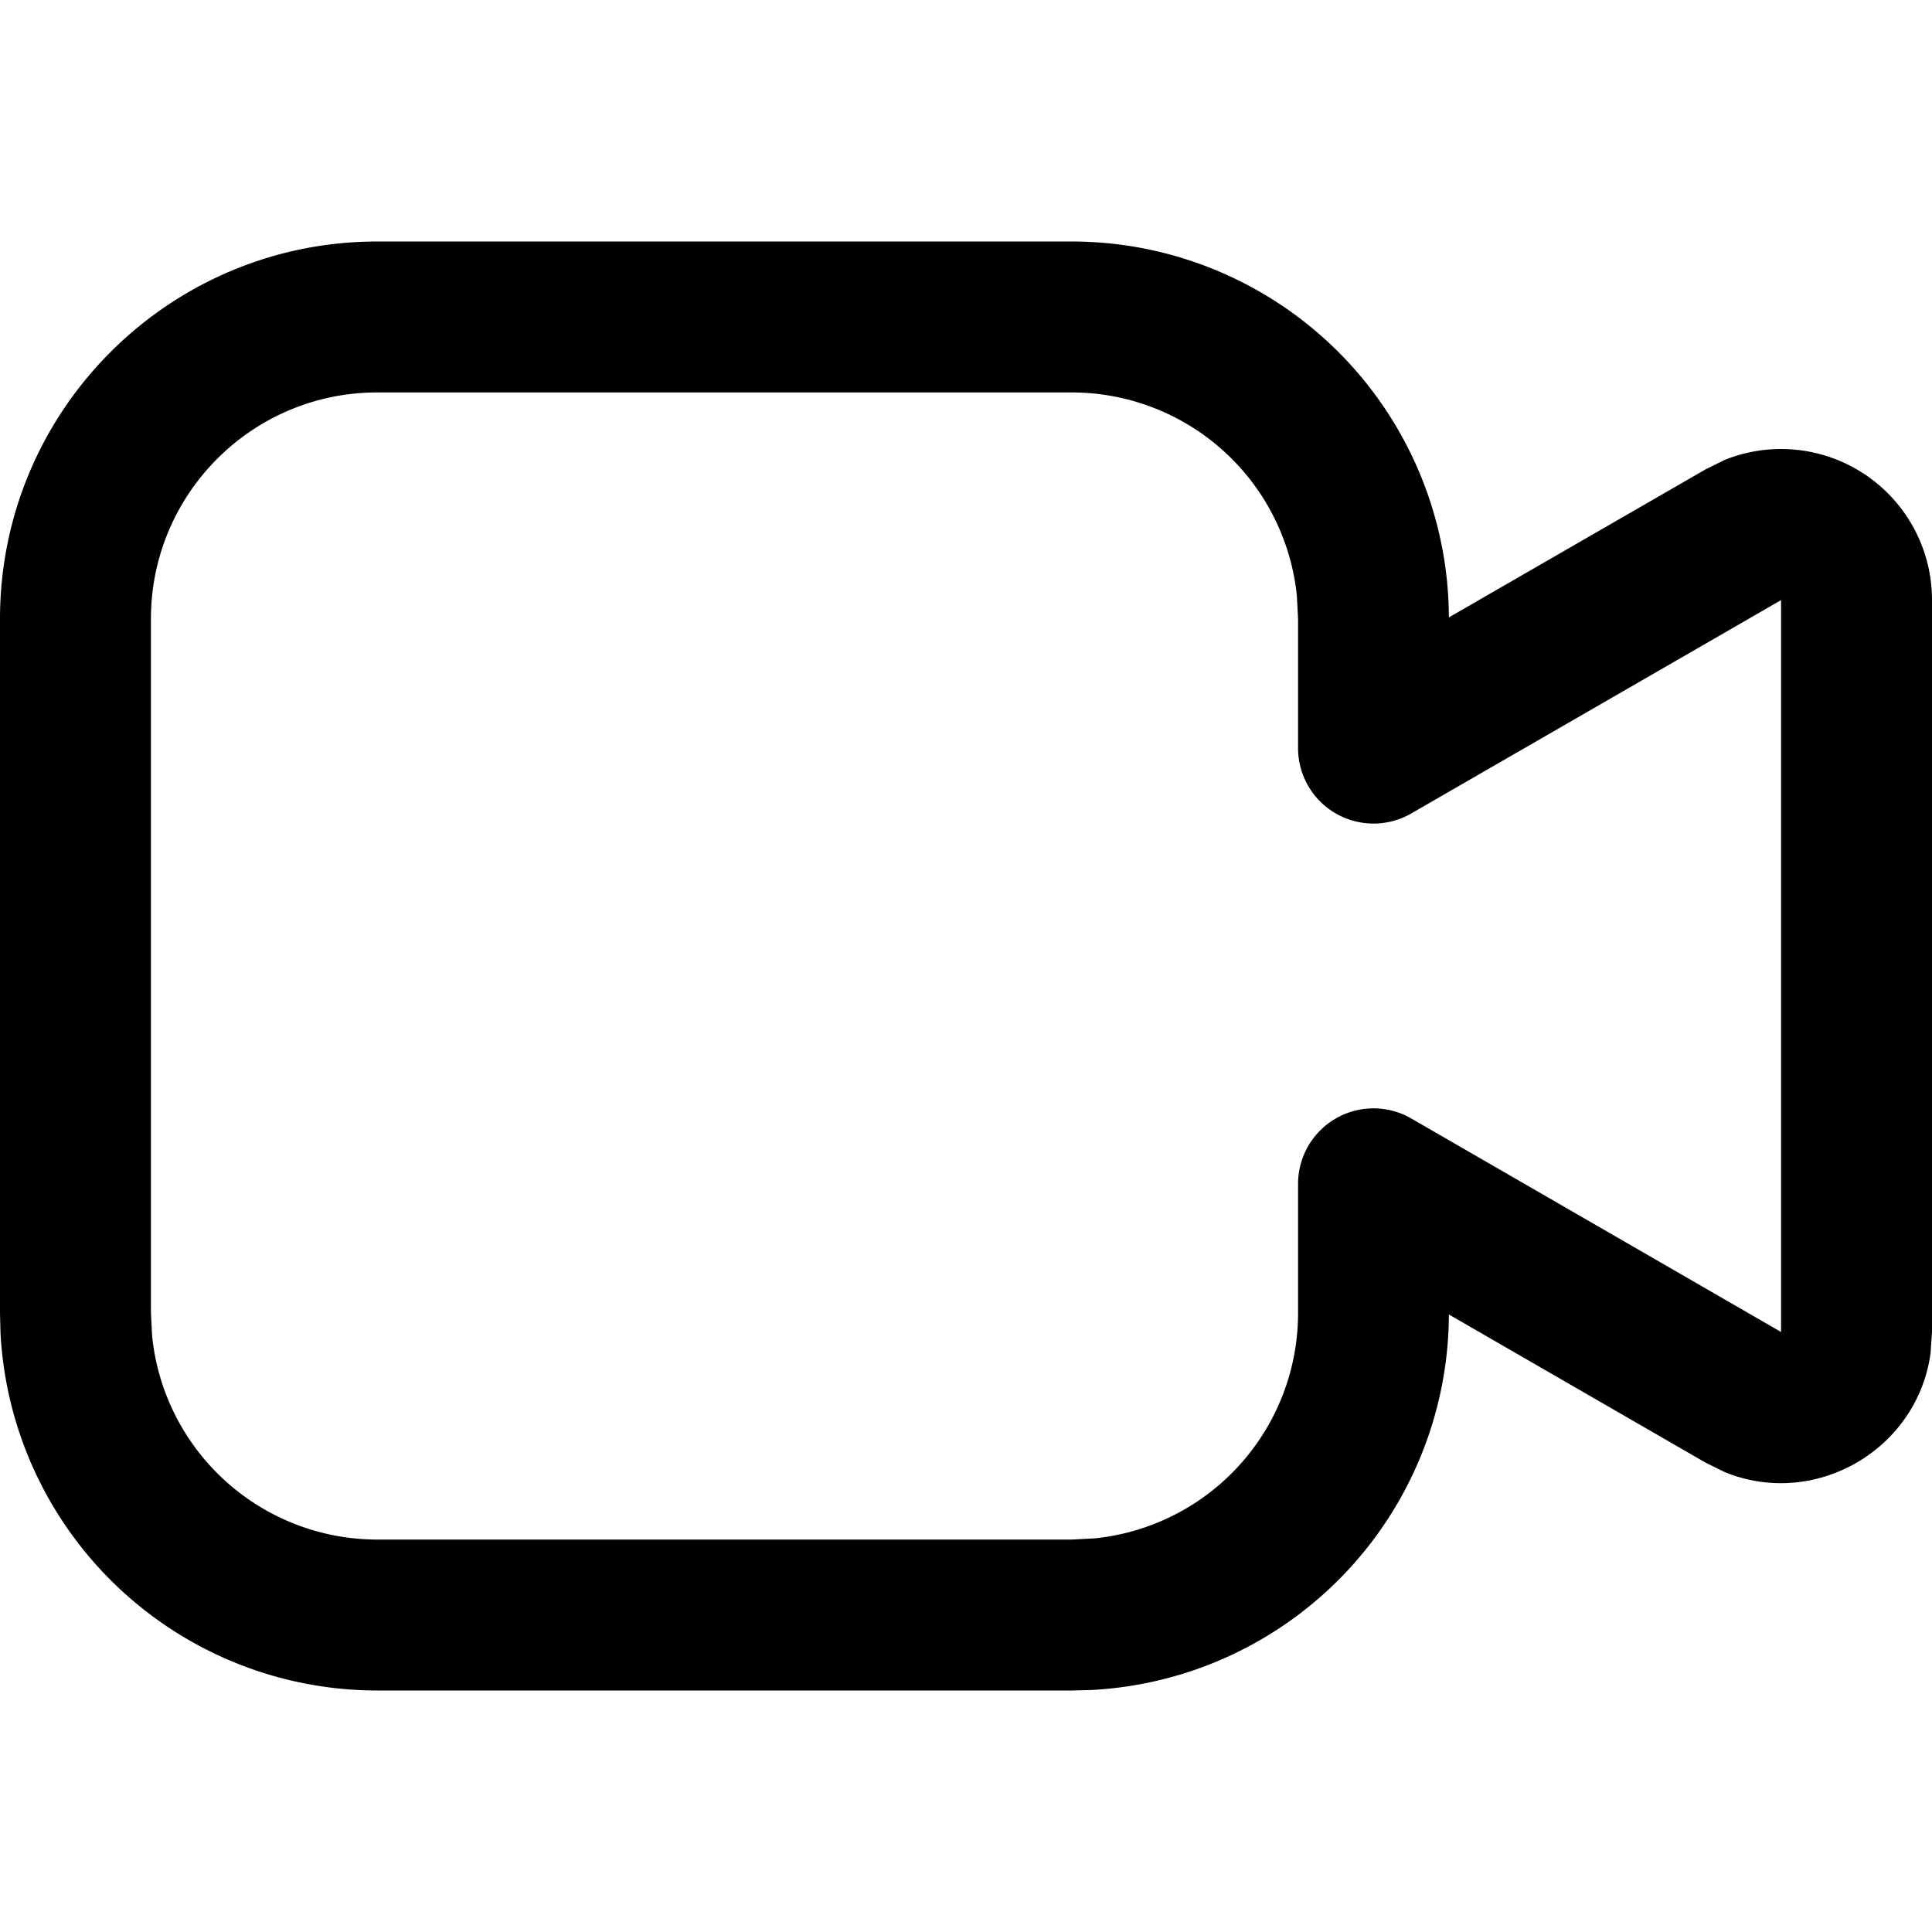 <svg fill="none" viewBox="0 0 16 16" xmlns="http://www.w3.org/2000/svg">
  <path fill="#000" fill-rule="evenodd" d="M8.875 2a3.124 3.124 0 0 1 3.124 3.113l2.126-1.226.158-.078A1.25 1.25 0 0 1 16 4.969v6.062l-.012.176c-.11.8-.957 1.29-1.705.984l-.158-.078-2.126-1.227a3.124 3.124 0 0 1-2.963 3.11L8.875 14h-5.75a3.125 3.125 0 0 1-3.121-2.964L0 10.875v-5.75C0 3.399 1.4 2 3.125 2h5.75Zm-5.75 1.25c-1.036 0-1.875.84-1.875 1.875v5.75l.01.191a1.875 1.875 0 0 0 1.865 1.684h5.75l.191-.01a1.875 1.875 0 0 0 1.684-1.865V9.804a.625.625 0 0 1 .938-.541l3.062 1.768V4.97l-3.063 1.767a.625.625 0 0 1-.937-.54V5.124l-.01-.191A1.875 1.875 0 0 0 8.875 3.25h-5.75Z" clip-rule="evenodd"/>
</svg>
